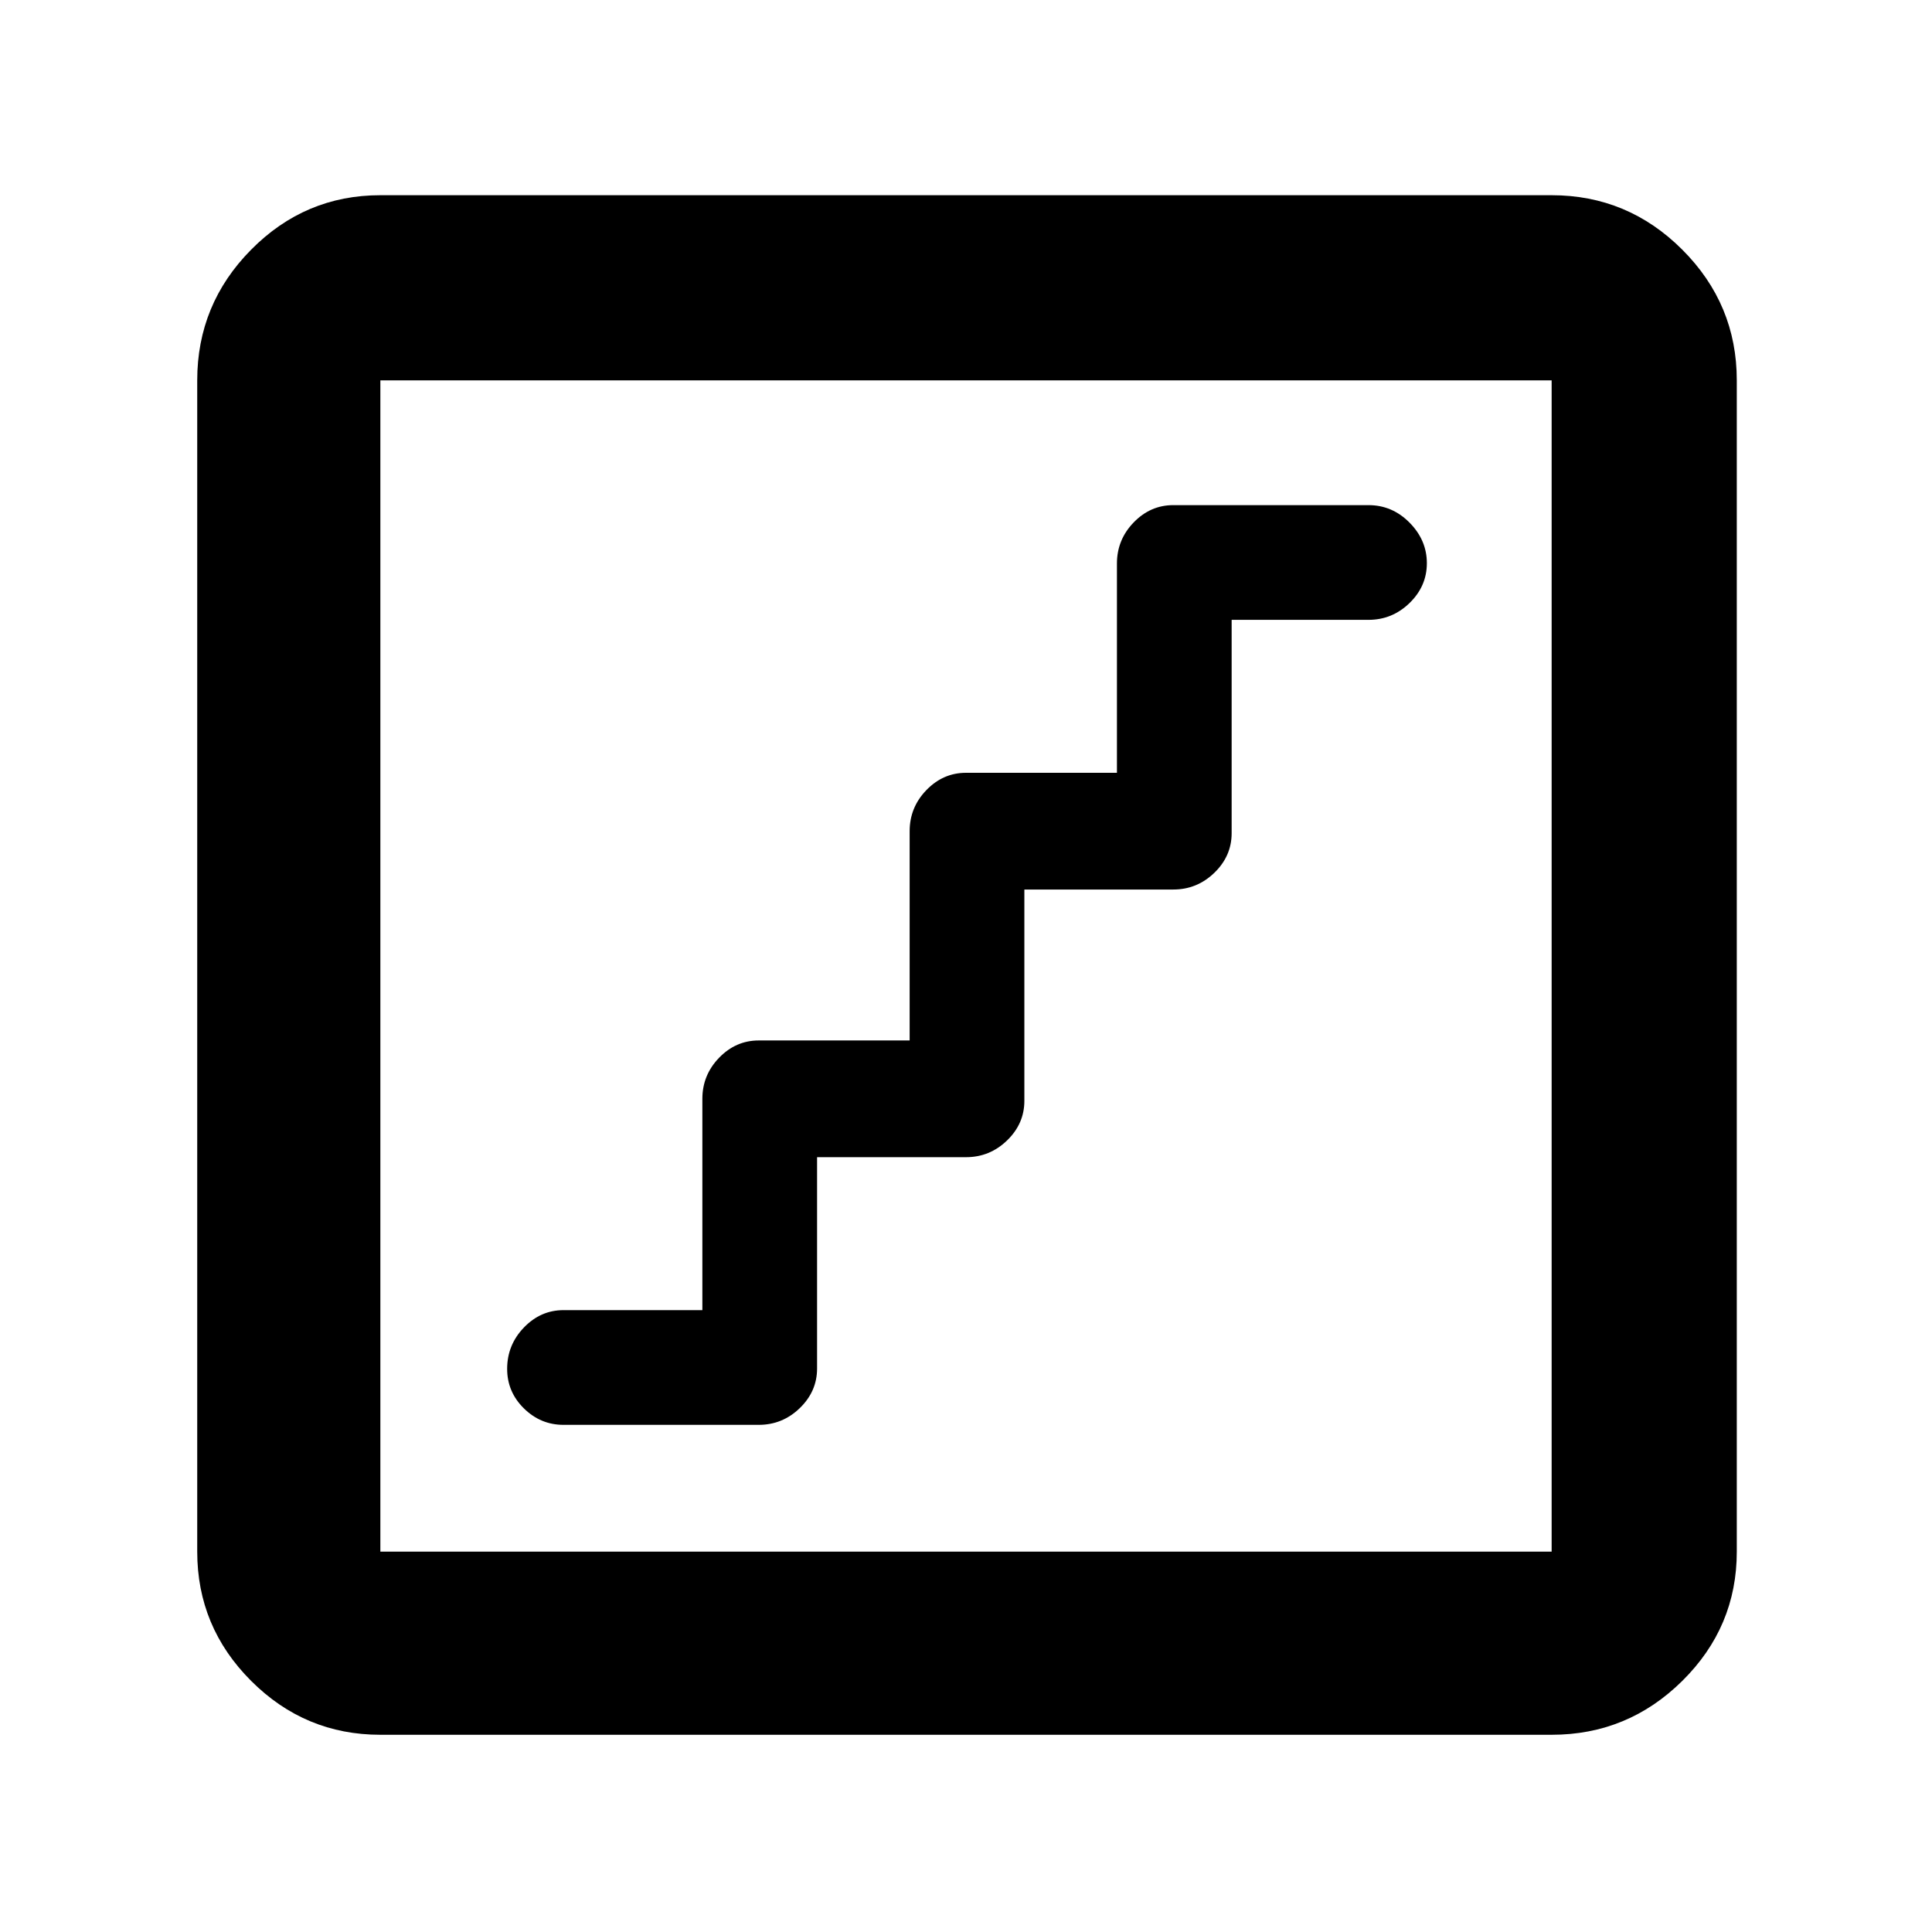 <svg xmlns="http://www.w3.org/2000/svg" height="48" viewBox="0 -960 960 960" width="48"><path d="M406-385h74q11.8 0 20.4-8.31 8.6-8.32 8.6-19.69v-105h74q11.8 0 20.4-8.31 8.6-8.32 8.6-19.69v-106h68q11.8 0 20.4-8.36 8.6-8.36 8.6-19.8 0-11.44-8.6-20.14-8.6-8.7-20.4-8.7h-97q-11.37 0-19.69 8.6Q555-691.8 555-680v104h-75q-11.37 0-19.69 8.6Q452-558.8 452-547v104h-75q-11.37 0-19.69 8.6Q349-425.8 349-414v105h-69q-11.37 0-19.69 8.65-8.31 8.65-8.31 20.53 0 11.44 8.31 19.63Q268.63-252 280-252h97q11.8 0 20.4-8.31 8.6-8.32 8.6-19.69v-105ZM189-98q-37.45 0-64.22-26.78Q98-151.55 98-189v-582q0-37.86 26.78-64.93Q151.55-863 189-863h582q37.86 0 64.93 27.07Q863-808.86 863-771v582q0 37.45-27.07 64.22Q808.86-98 771-98H189Zm0-91h582v-582H189v582Zm0-582v582-582Z"/></svg>